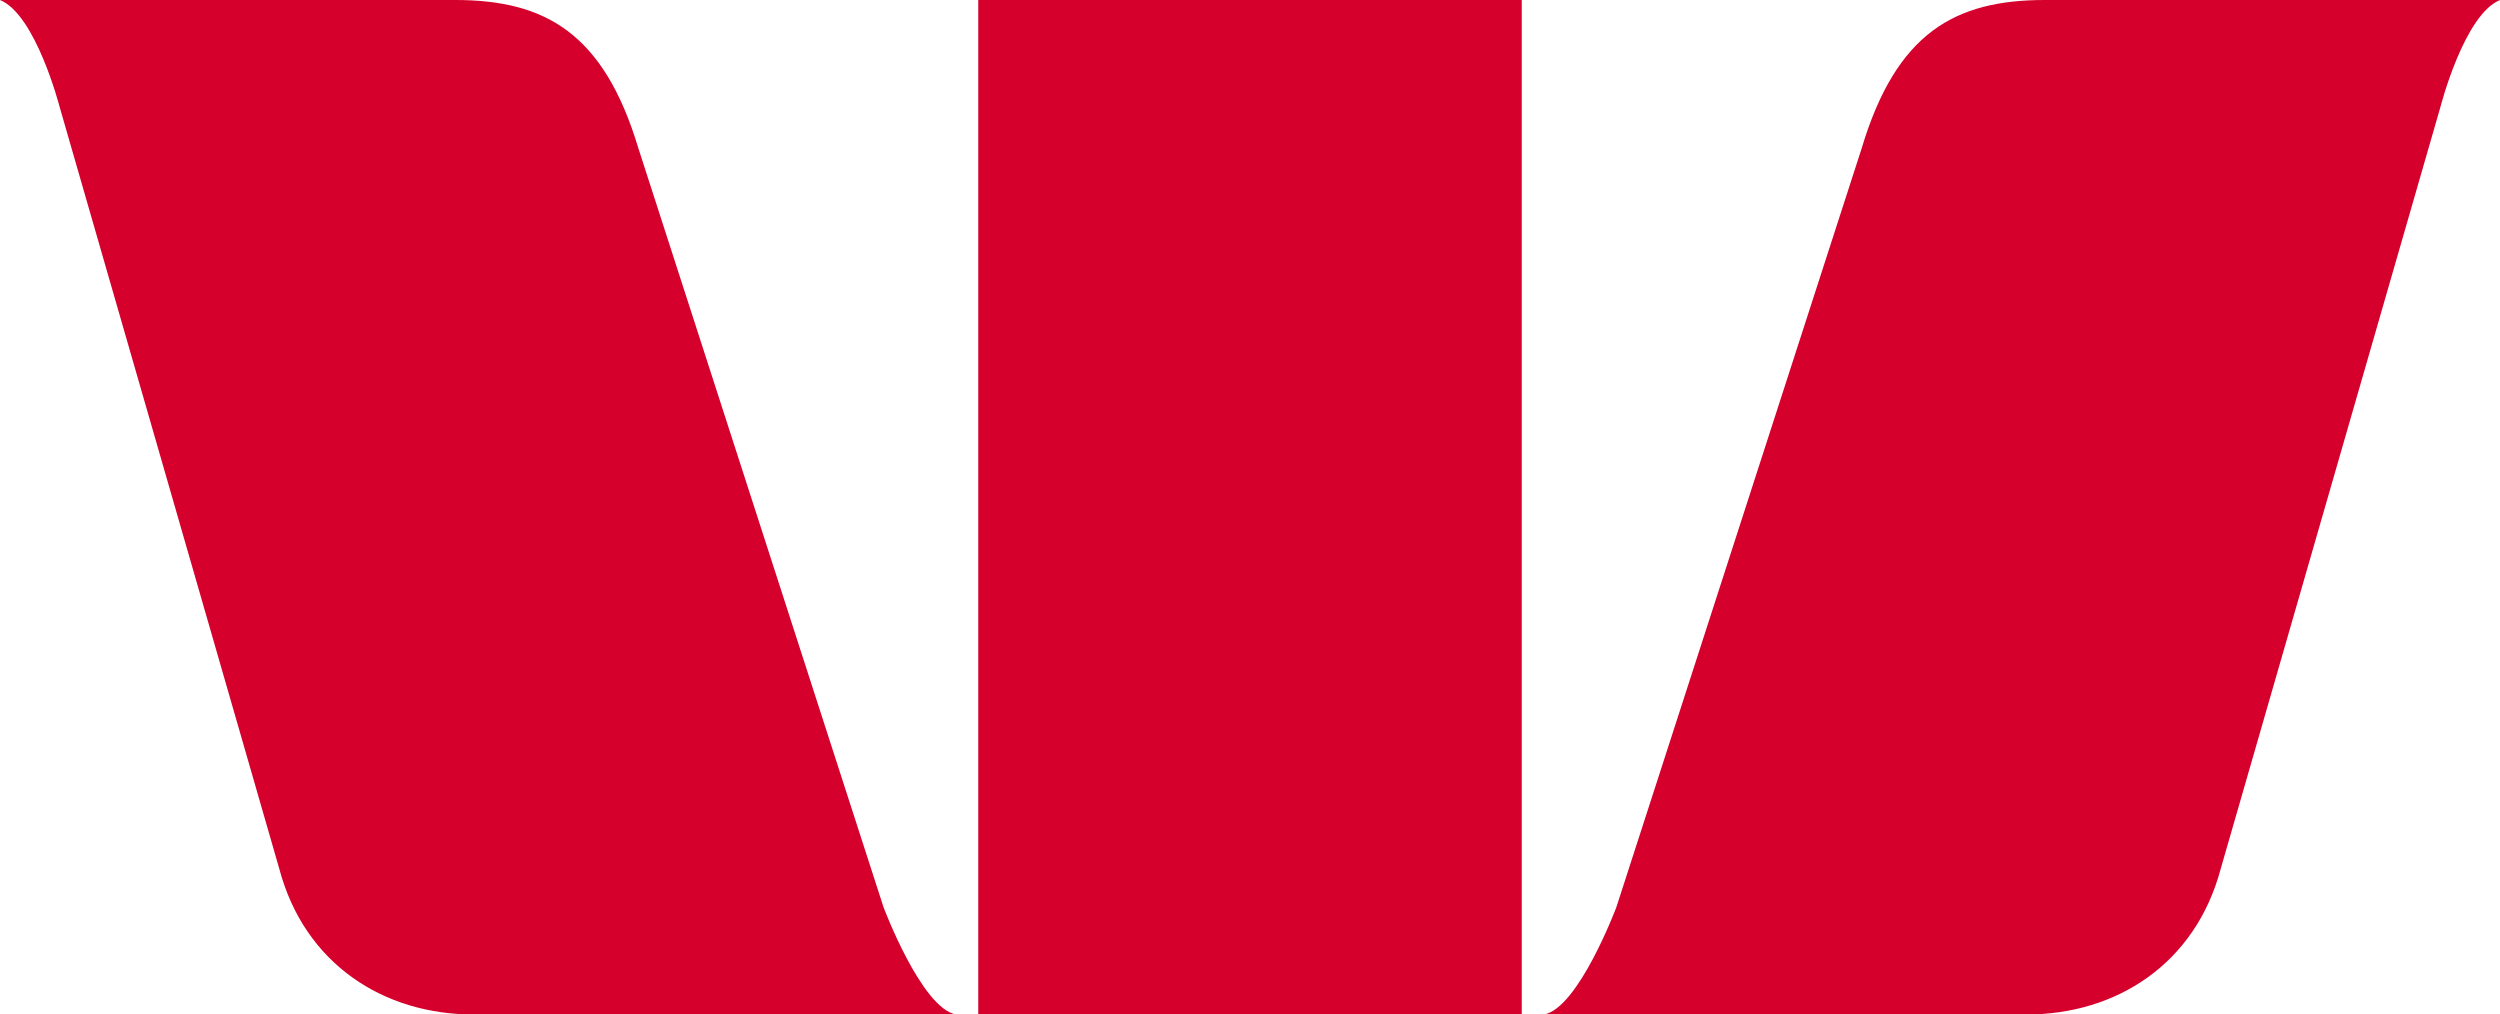 <svg viewBox="0 0 69 28" xmlns="http://www.w3.org/2000/svg">
    <path fill-rule="evenodd" clip-rule="evenodd" d="M42 28H27V0H42V28ZM24.385 25.038L17.622 4.101C16.662 0.902 15.04 0 12.561 0H0C0.987 0.401 1.643 2.941 1.643 2.941L7.706 23.97C8.404 26.609 10.591 28 13.072 28H26.387C25.432 27.827 24.385 25.038 24.385 25.038ZM44.612 25.038L51.38 4.101C52.337 0.902 53.958 0 56.438 0H69.001C68.011 0.401 67.359 2.941 67.359 2.941L61.294 23.97C60.594 26.609 58.407 28 55.929 28H42.614C43.566 27.827 44.612 25.038 44.612 25.038Z" fill="#D5002B"/>
</svg>